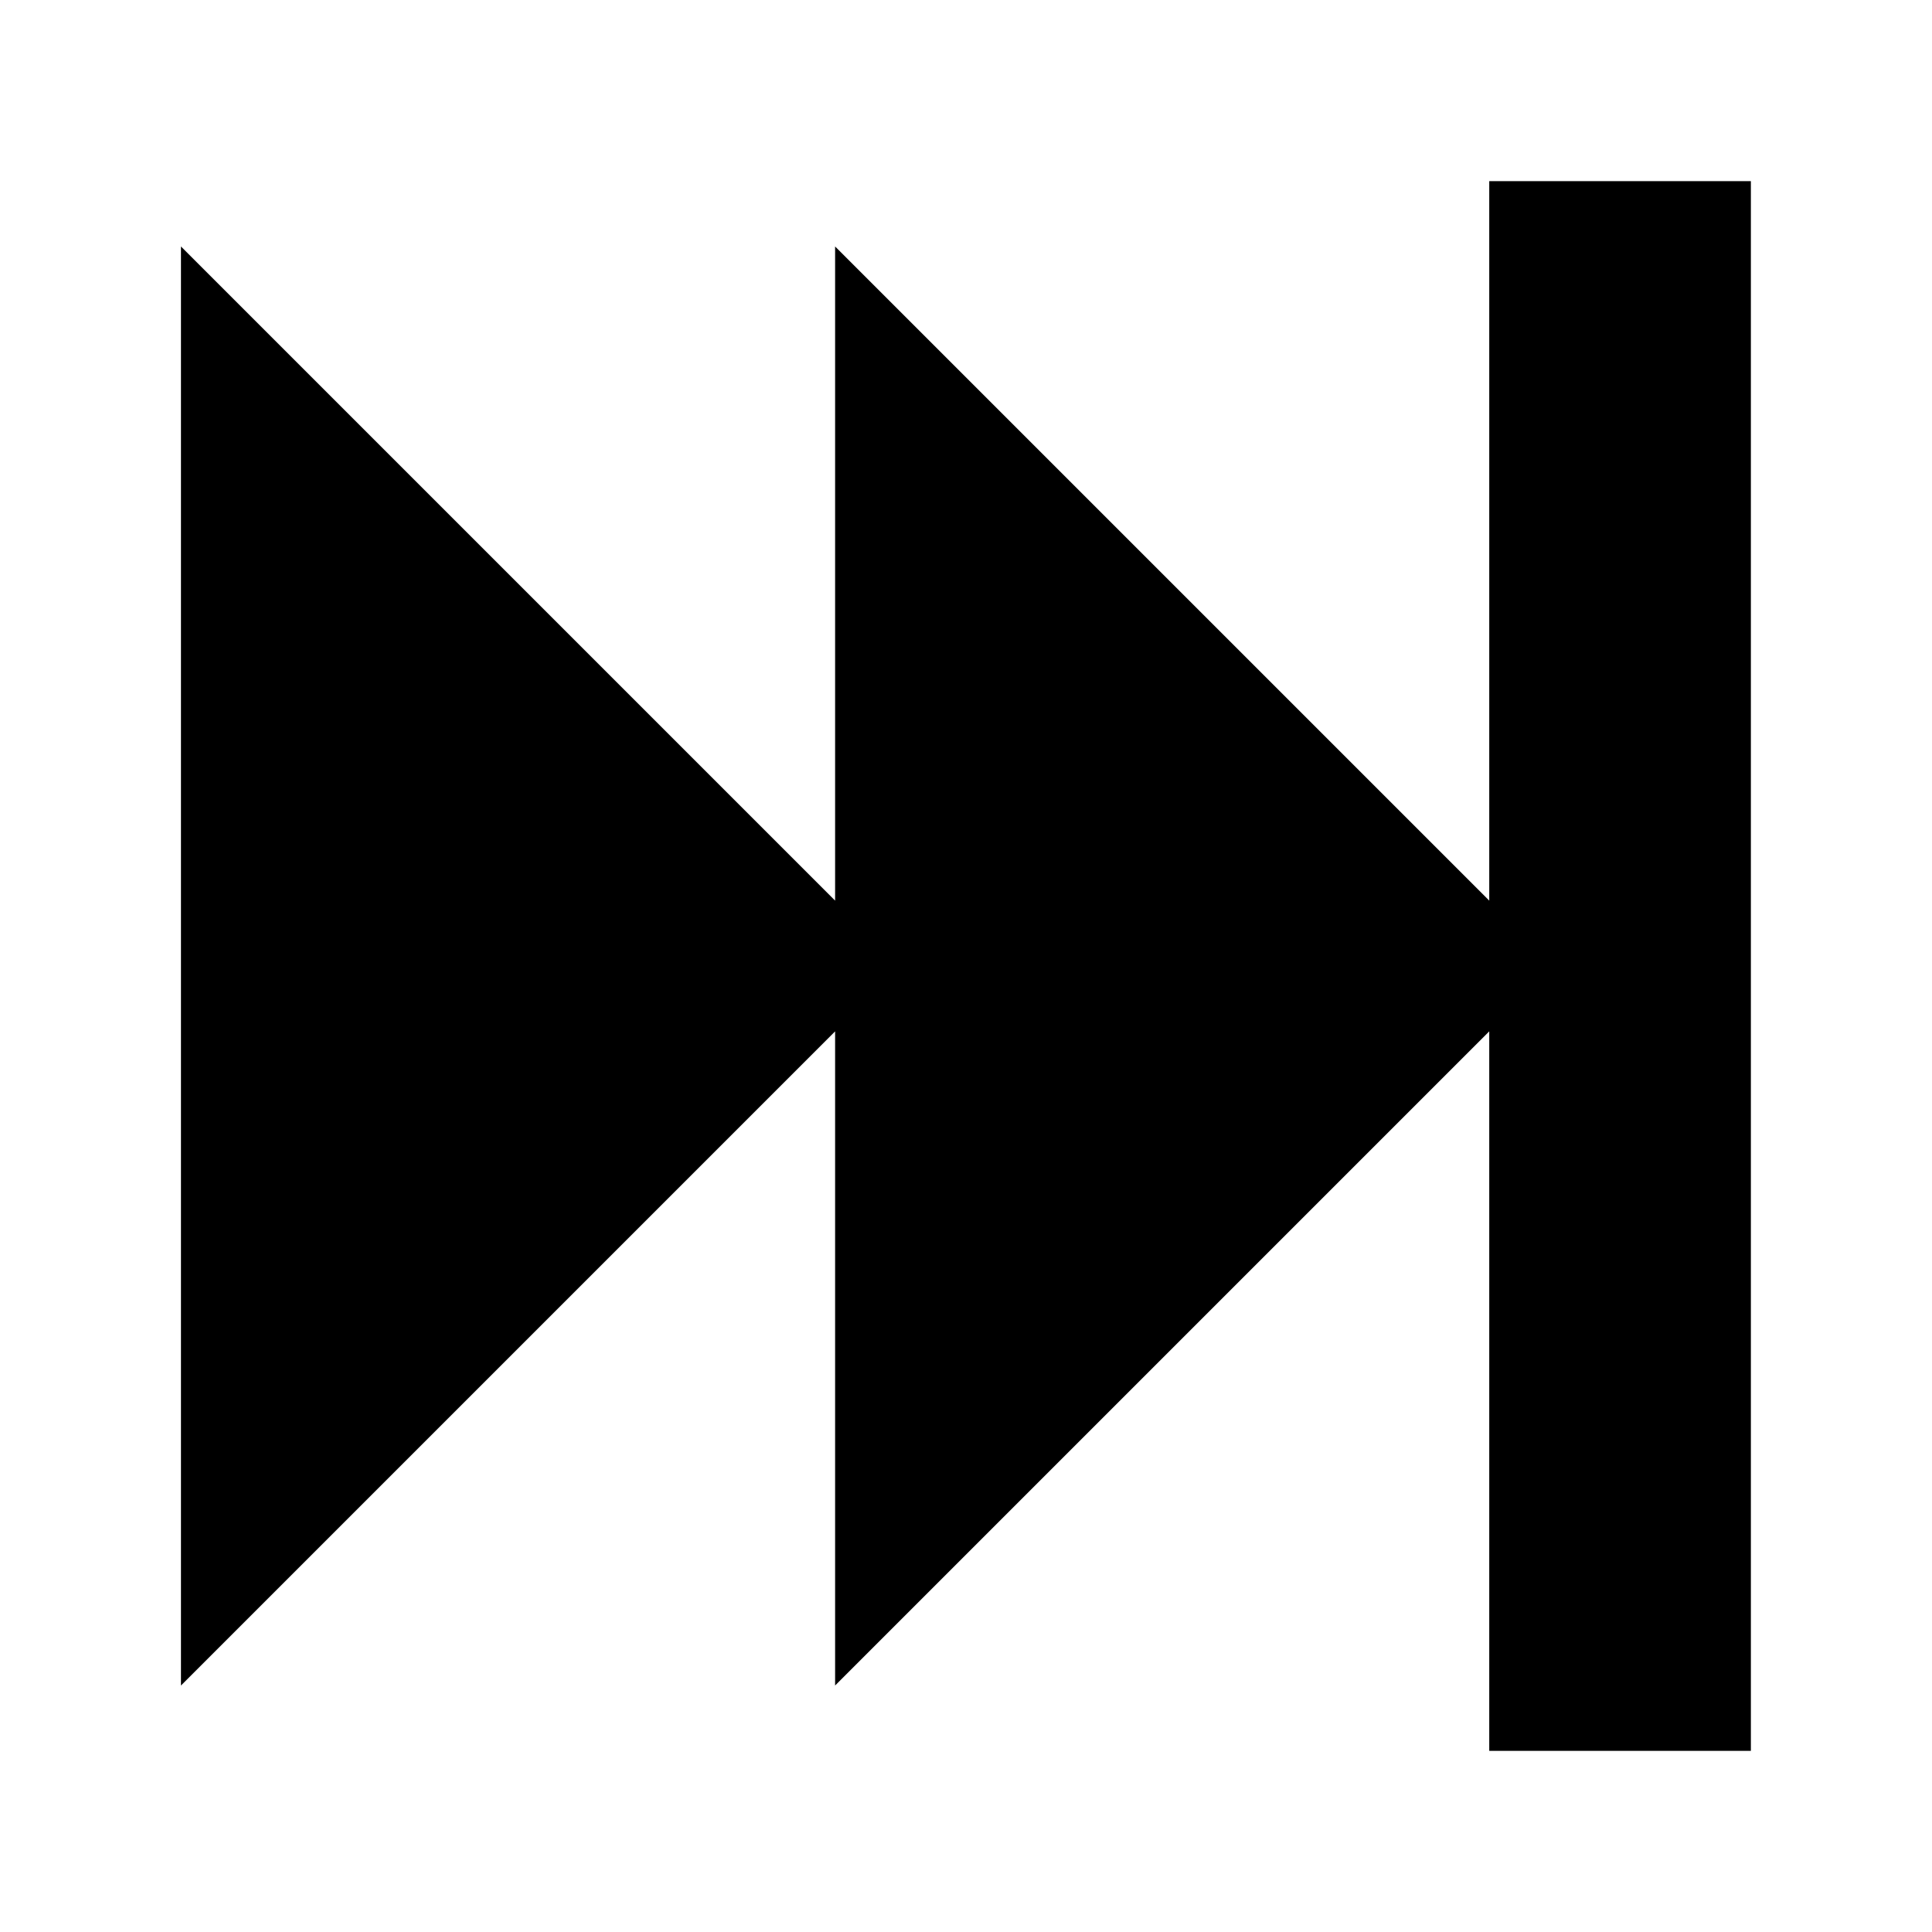 
<svg version="1.1" xmlns="http://www.w3.org/2000/svg" viewBox="0 0 12 12">
<title>last</title>
<path d="M10.875 1.125v9.75h-1.625v-4.469l-4.063 4.063v-4.063l-4.063 4.063v-8.938l4.063 4.063v-4.063l4.063 4.063v-4.469z"></path>
</svg>
